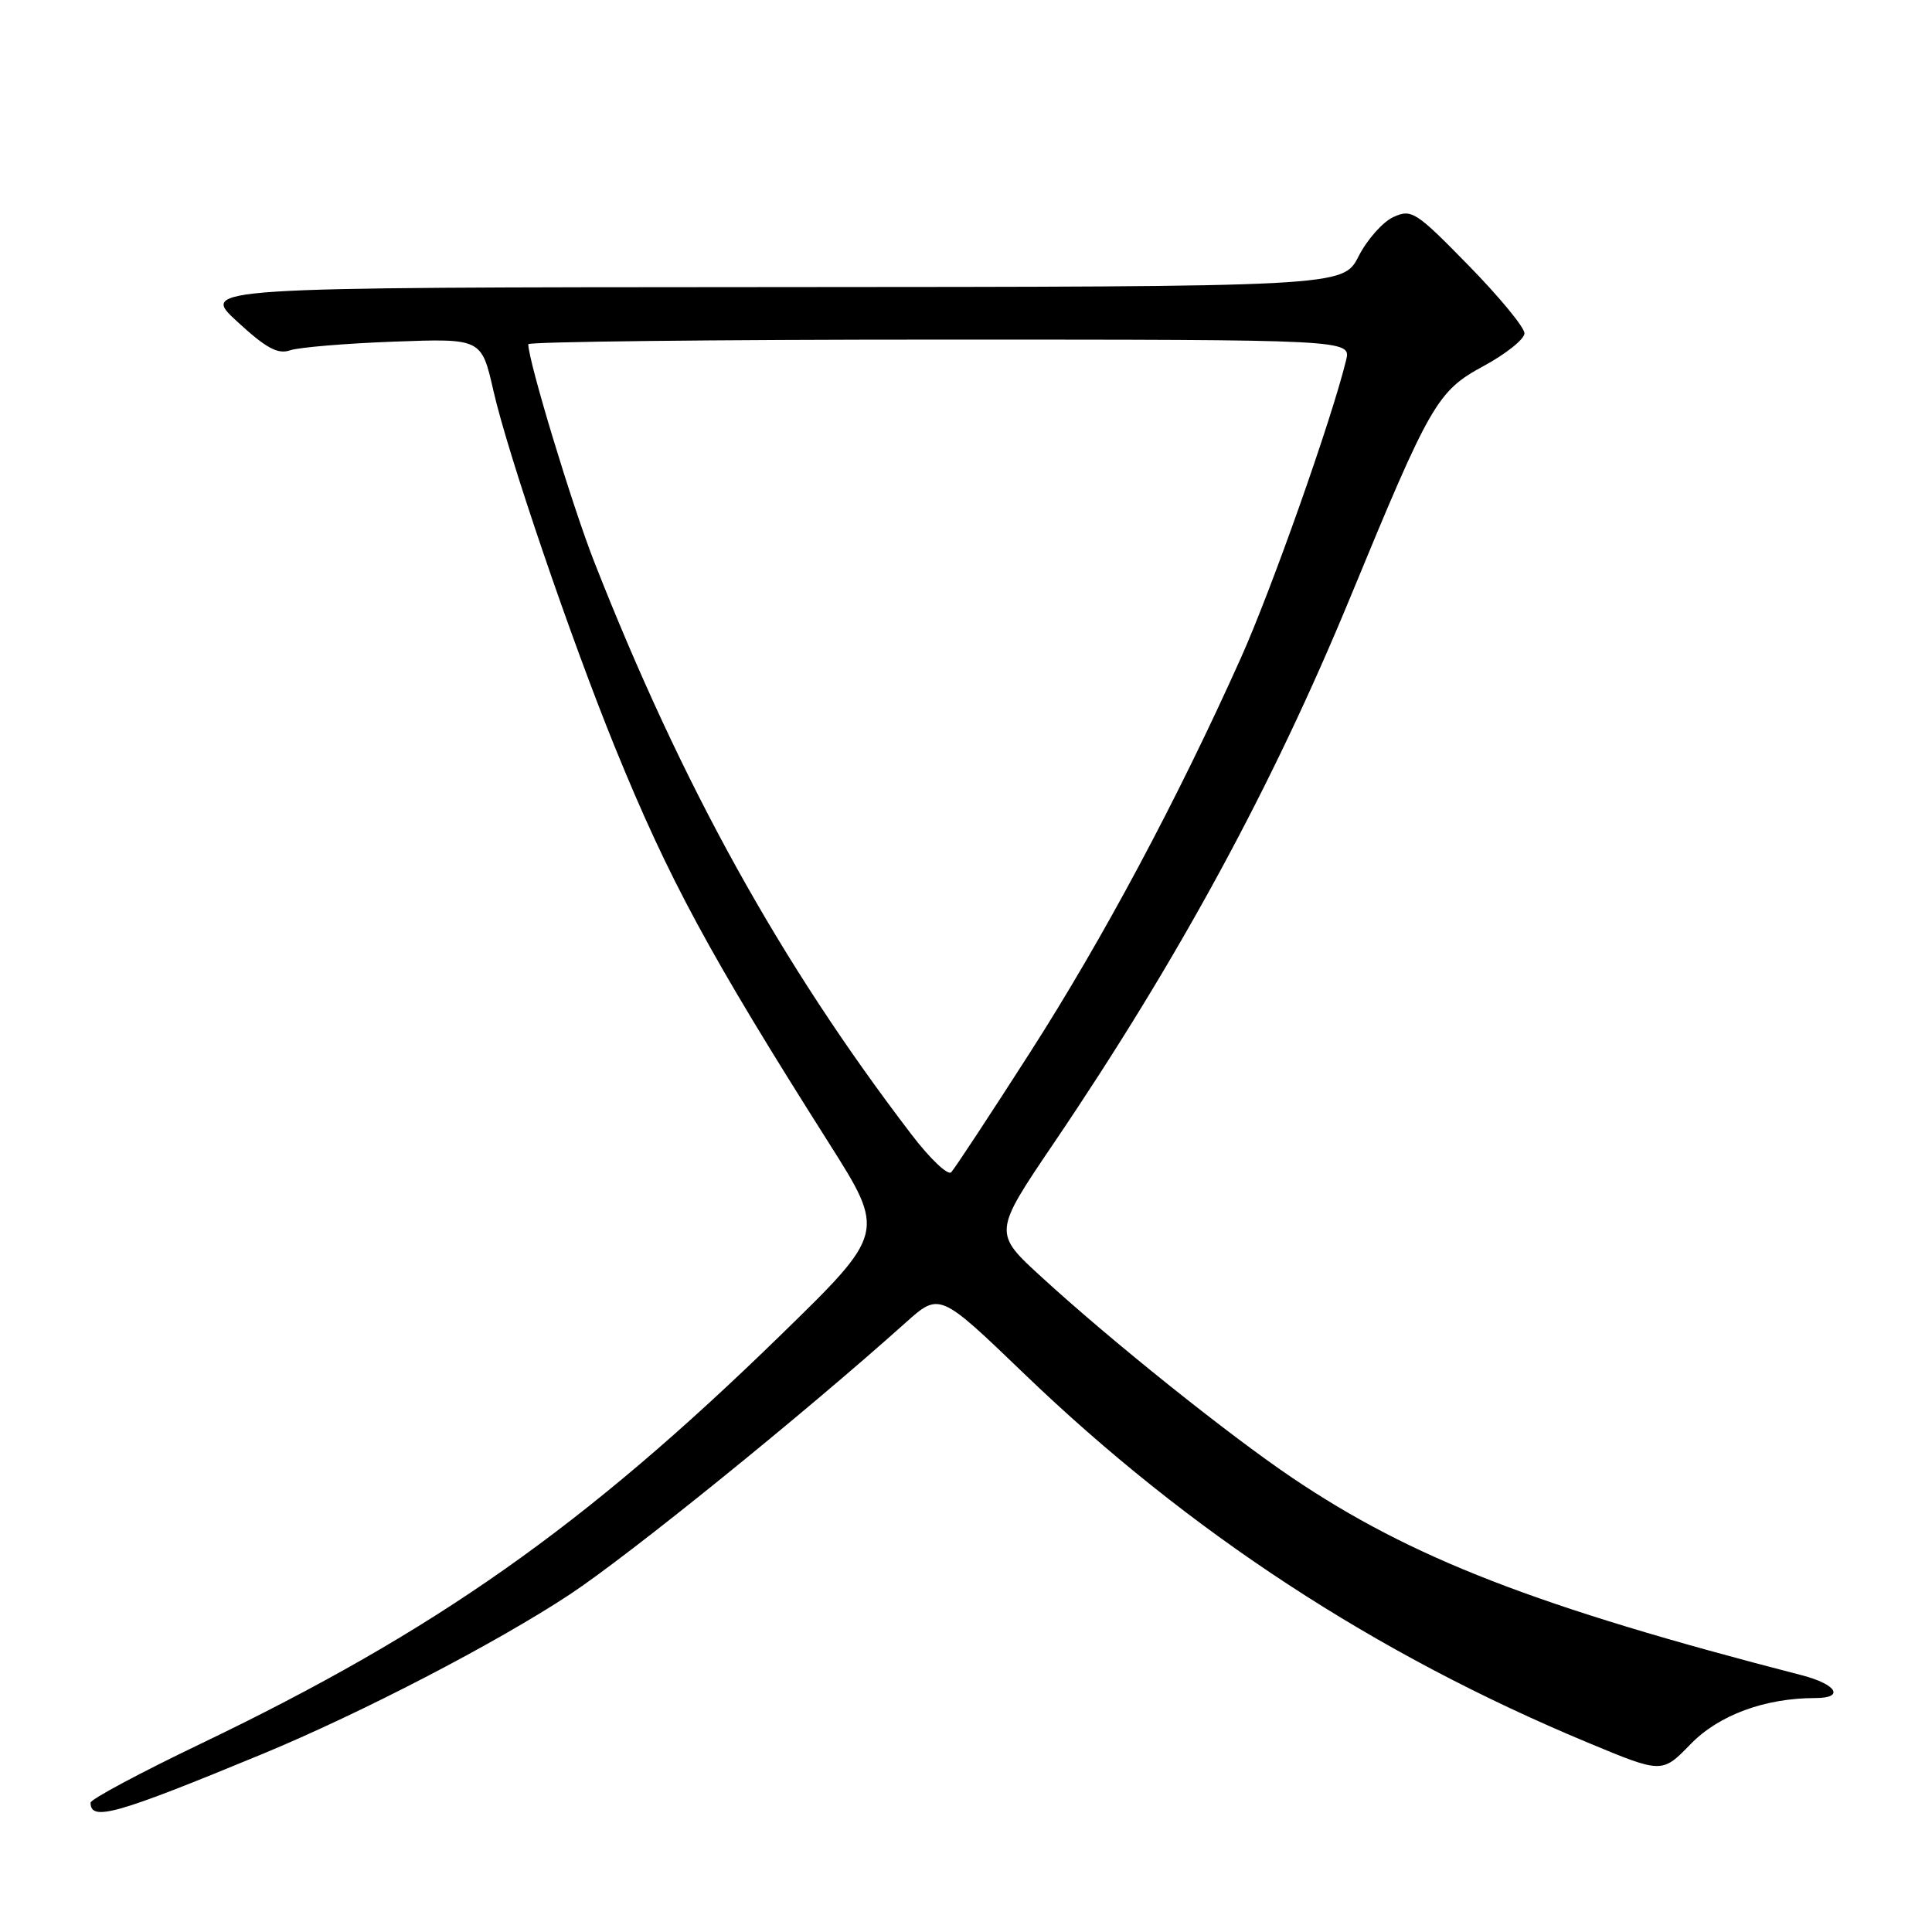 <?xml version="1.0" encoding="UTF-8" standalone="no"?>
<!DOCTYPE svg PUBLIC "-//W3C//DTD SVG 1.1//EN" "http://www.w3.org/Graphics/SVG/1.1/DTD/svg11.dtd" >
<svg xmlns="http://www.w3.org/2000/svg" xmlns:xlink="http://www.w3.org/1999/xlink" version="1.1" viewBox="0 0 256 256">
 <g >
 <path fill="currentColor"
d=" M 34.78 232.41 C 47.87 226.99 65.70 217.74 75.50 211.27 C 83.35 206.09 106.46 187.39 119.99 175.27 C 124.49 171.24 124.49 171.24 135.71 182.03 C 157.57 203.05 182.24 219.19 210.43 230.92 C 220.23 235.00 220.23 235.00 224.01 231.11 C 227.75 227.25 233.86 225.00 240.55 225.00 C 244.47 225.00 243.38 223.18 238.75 221.98 C 203.64 212.92 187.03 206.48 171.22 195.81 C 162.79 190.12 147.34 177.76 138.05 169.25 C 131.59 163.35 131.59 163.35 139.67 151.42 C 156.19 127.03 168.63 104.12 178.98 79.00 C 189.52 53.44 190.45 51.82 196.55 48.52 C 199.55 46.90 202.00 44.94 202.00 44.16 C 202.00 43.38 198.67 39.34 194.59 35.17 C 187.61 28.03 187.04 27.66 184.63 28.76 C 183.23 29.40 181.15 31.74 180.02 33.96 C 177.96 38.00 177.96 38.00 102.23 38.04 C 26.50 38.08 26.50 38.08 31.43 42.61 C 35.25 46.13 36.81 46.98 38.43 46.42 C 39.57 46.03 45.74 45.51 52.15 45.27 C 63.80 44.84 63.80 44.84 65.38 51.77 C 67.30 60.22 75.64 84.66 81.55 99.18 C 88.61 116.49 93.98 126.44 109.81 151.42 C 117.36 163.34 117.36 163.34 103.43 176.92 C 77.50 202.19 57.76 216.10 26.65 231.03 C 18.59 234.89 12.00 238.42 12.00 238.86 C 12.00 241.39 15.38 240.43 34.78 232.41 Z  M 120.78 150.33 C 103.41 127.61 90.37 104.07 78.76 74.50 C 75.82 67.03 70.00 47.82 70.00 45.61 C 70.00 45.28 94.53 45.00 124.52 45.00 C 179.04 45.00 179.04 45.00 178.36 47.75 C 176.43 55.66 168.46 78.19 164.41 87.21 C 155.99 105.99 146.19 124.32 136.46 139.50 C 131.17 147.75 126.48 154.87 126.04 155.33 C 125.60 155.79 123.23 153.54 120.78 150.33 Z "/>
</g>
</svg>
